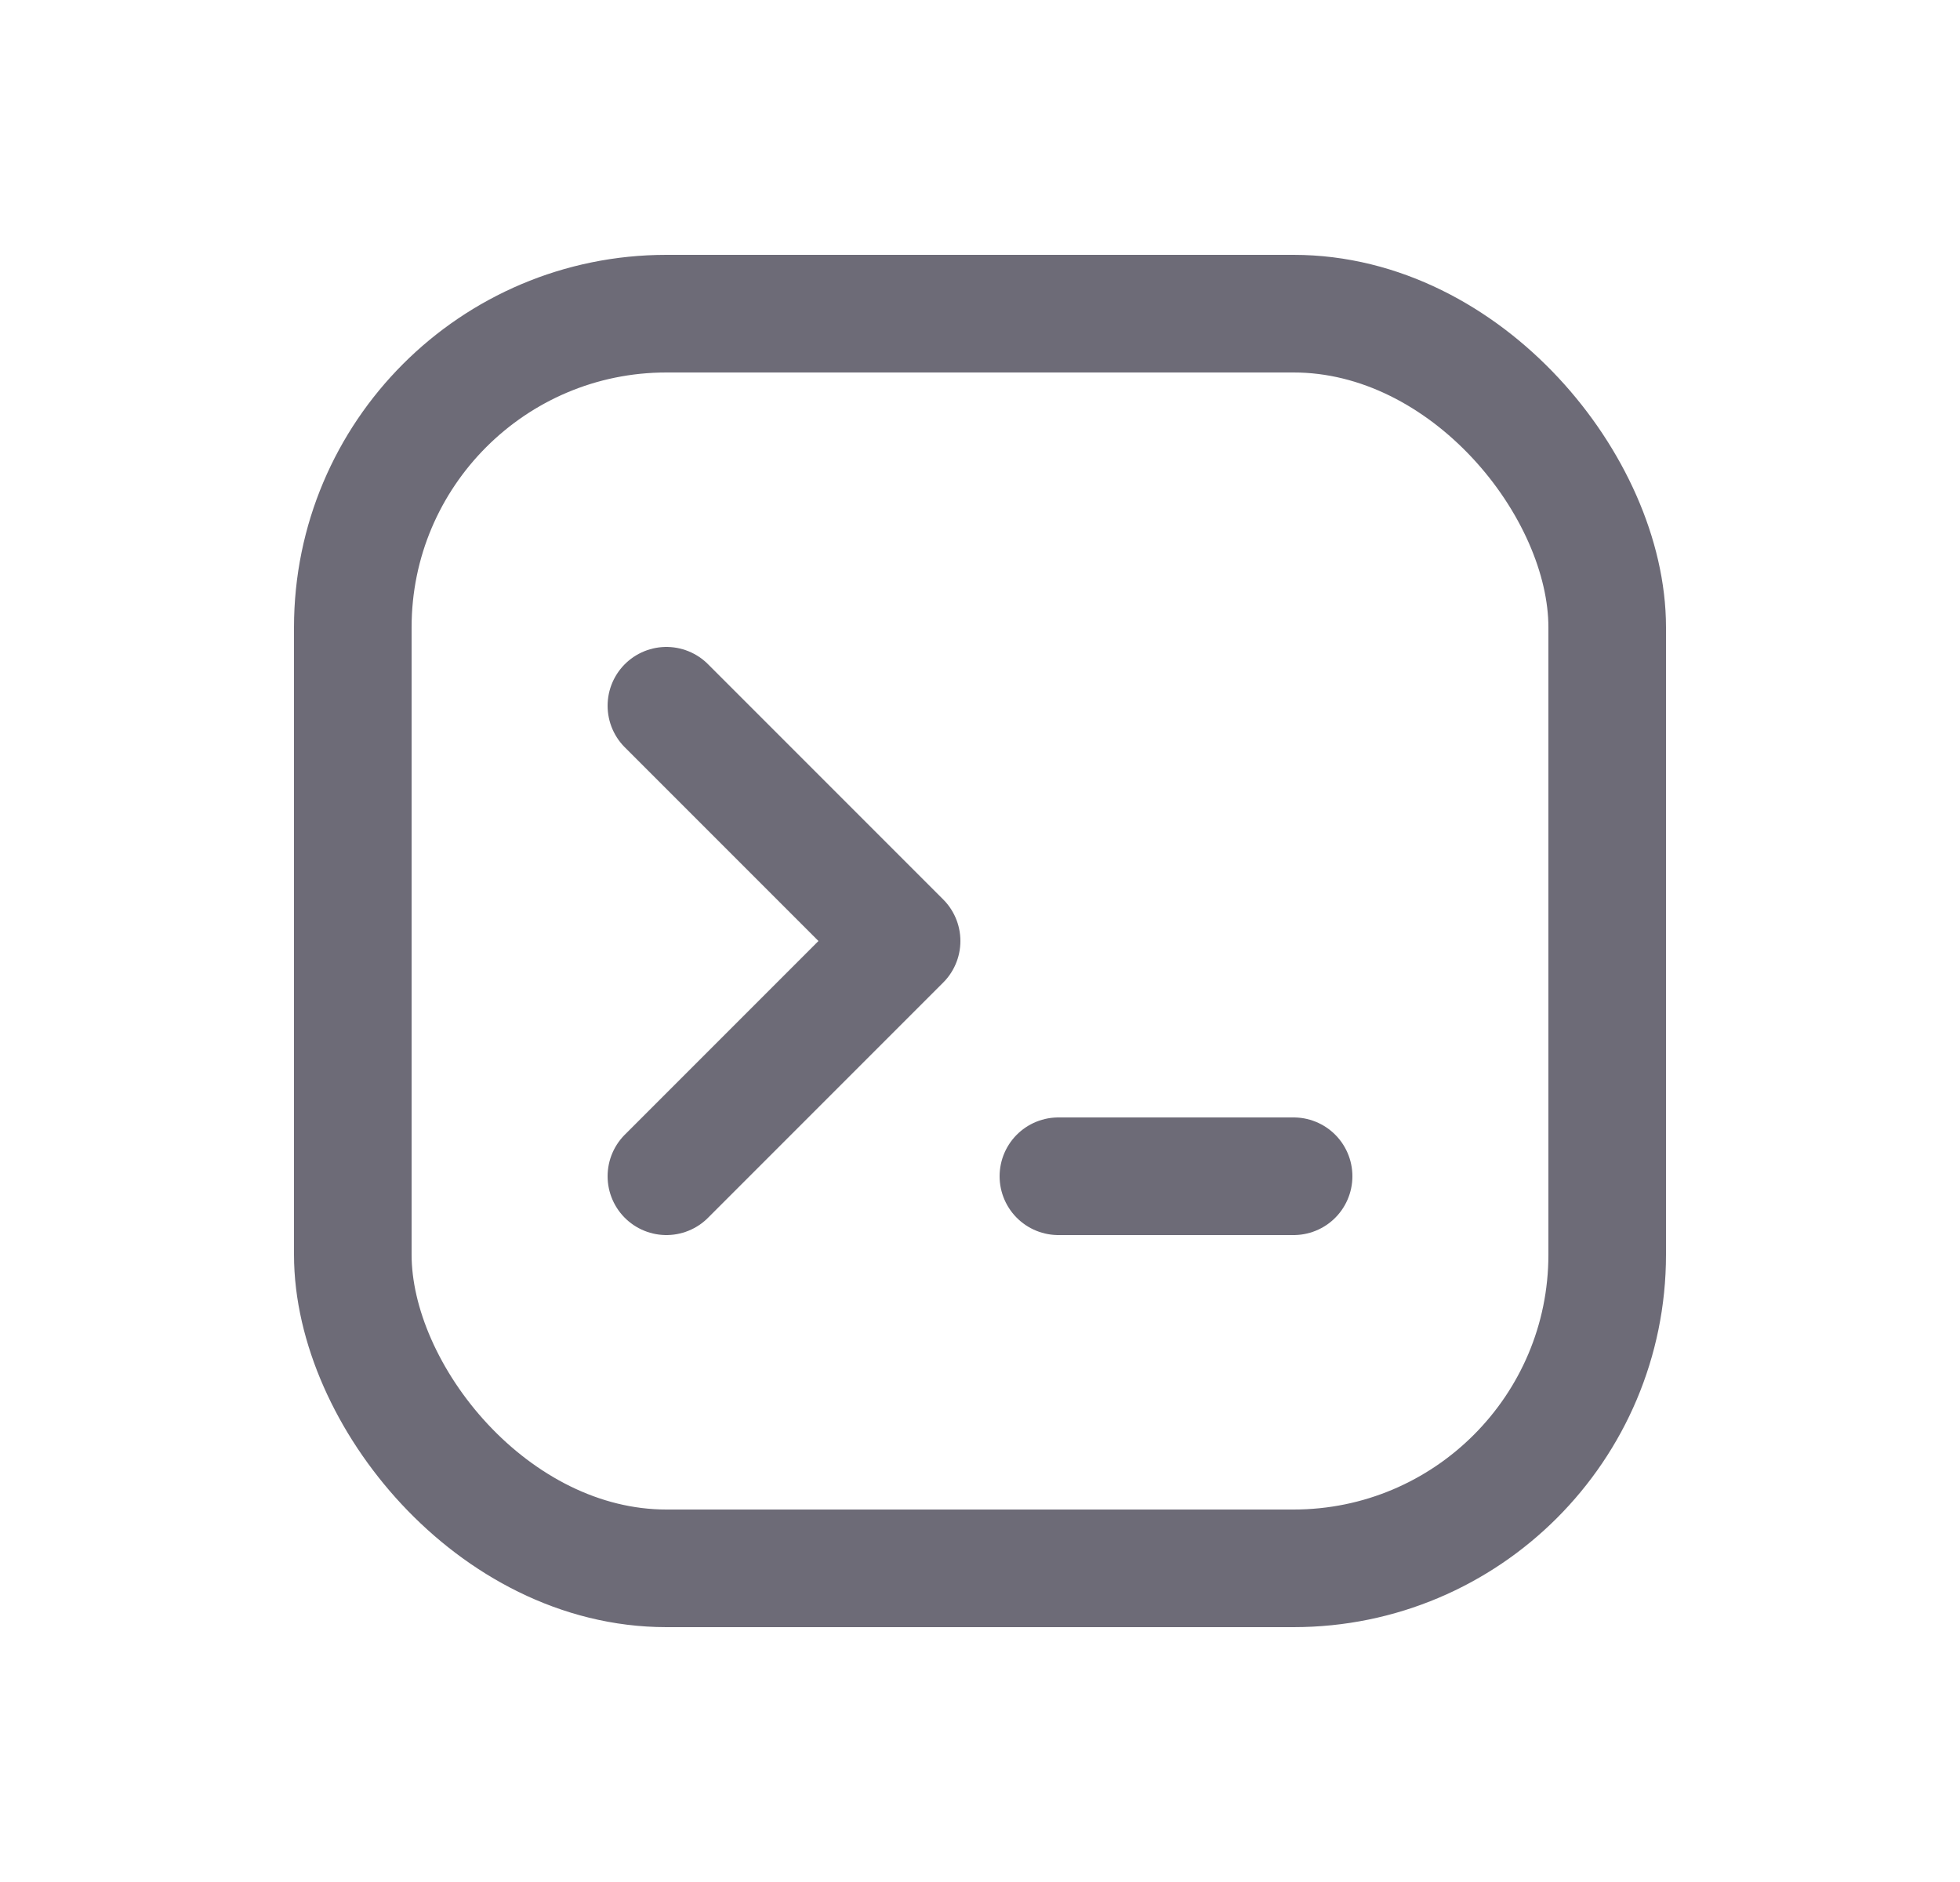 <svg width="25" height="24" viewBox="0 0 25 24" fill="none" xmlns="http://www.w3.org/2000/svg">
<path d="M8.5 9L11.5 12L8.5 15" stroke="#6D6B77" stroke-width="1.5" stroke-linecap="round" stroke-linejoin="round"/>
<path d="M13.5 15H16.5" stroke="#6D6B77" stroke-width="1.5" stroke-linecap="round" stroke-linejoin="round"/>
<rect x="4.5" y="4" width="16" height="16" rx="4" stroke="#6D6B77" stroke-width="1.5" stroke-linecap="round" stroke-linejoin="round"/>
</svg>
